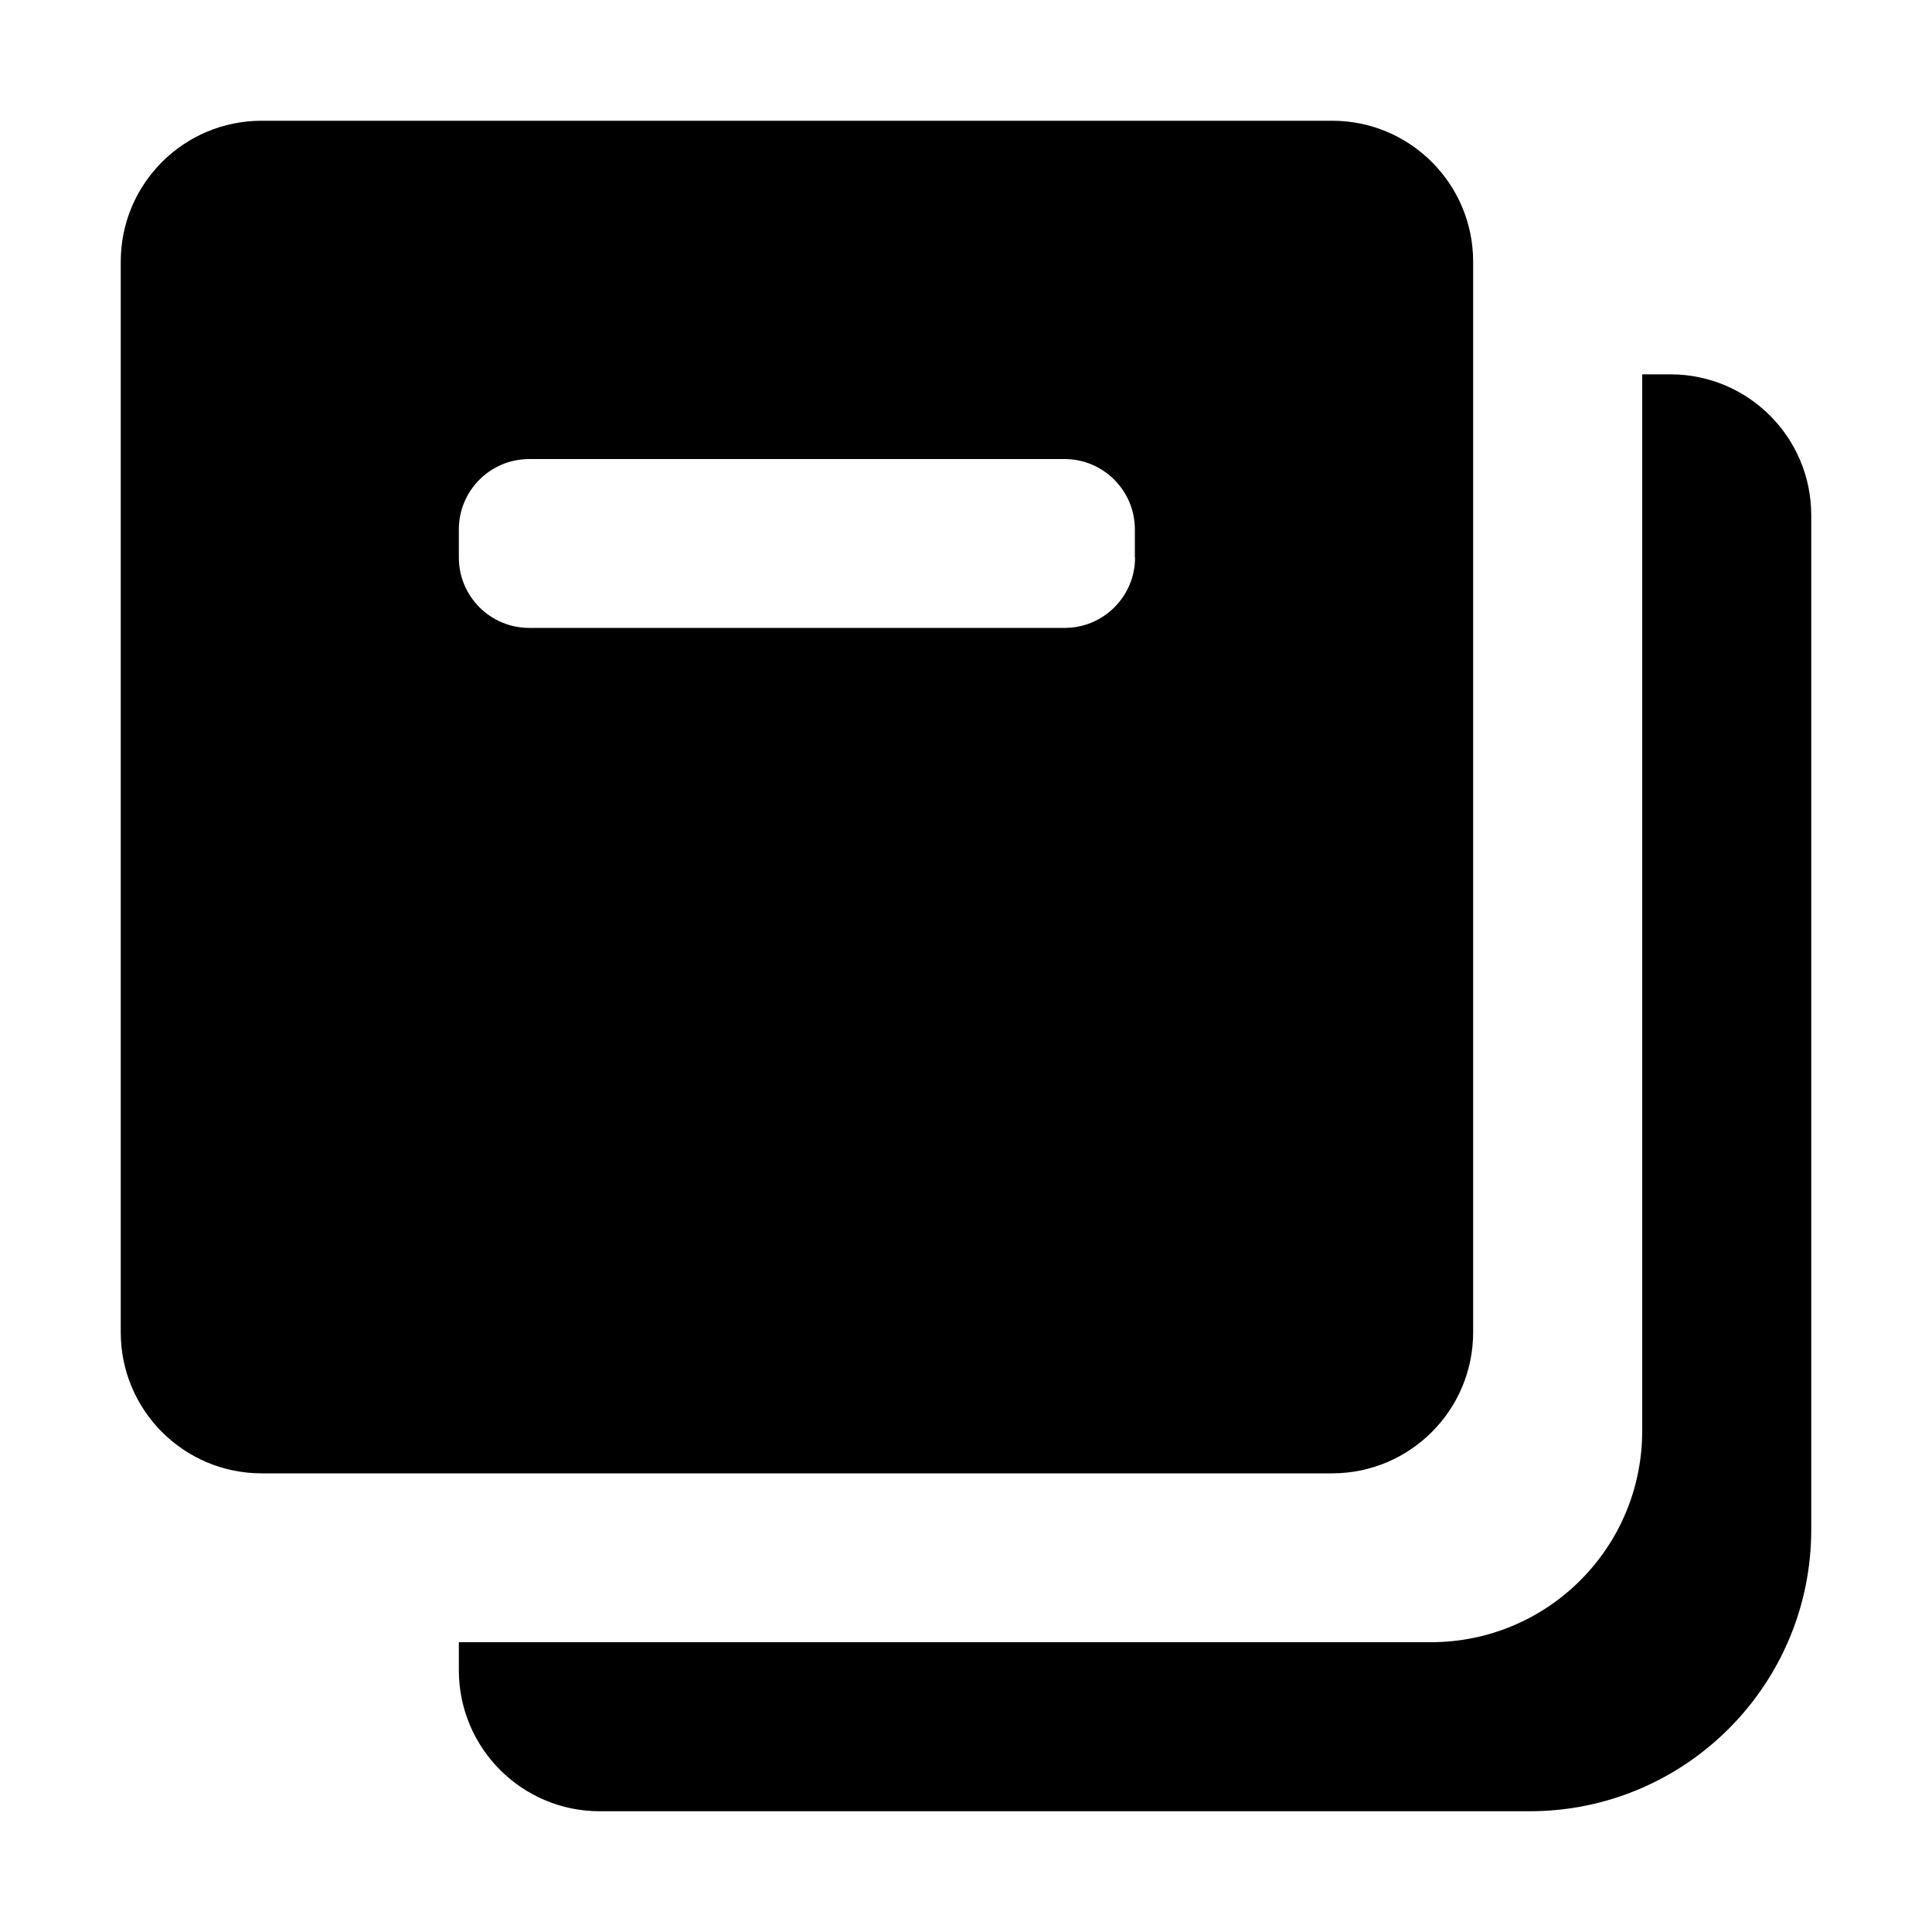 <svg t="1593486428348" class="icon" viewBox="0 0 1024 1024" version="1.1" xmlns="http://www.w3.org/2000/svg" p-id="5551" width="64" height="64"><path d="M780.8 706.1V138.7c0-41.2-33.4-74.7-74.7-74.7H138.7C97.4 64 64 97.4 64 138.7v567.5c0 41.2 33.4 74.7 74.7 74.7h567.5c41.2-0.1 74.6-33.5 74.6-74.8zM601.6 295.5c0 20.6-16.7 37.3-37.3 37.3H280.5c-20.6 0-37.3-16.7-37.3-37.3v-14.9c0-20.6 16.7-37.3 37.3-37.3h283.7c20.6 0 37.3 16.7 37.3 37.3v14.9z" p-id="5552"></path><path d="M885.3 198.4h-14.9v560c0 61.9-50.1 112-112 112H243.2v14.9c0 41.2 33.4 74.7 74.7 74.7h492.8c82.5 0 149.3-66.9 149.3-149.3V273.1c0-41.3-33.4-74.7-74.7-74.7z" p-id="5553"></path></svg>
